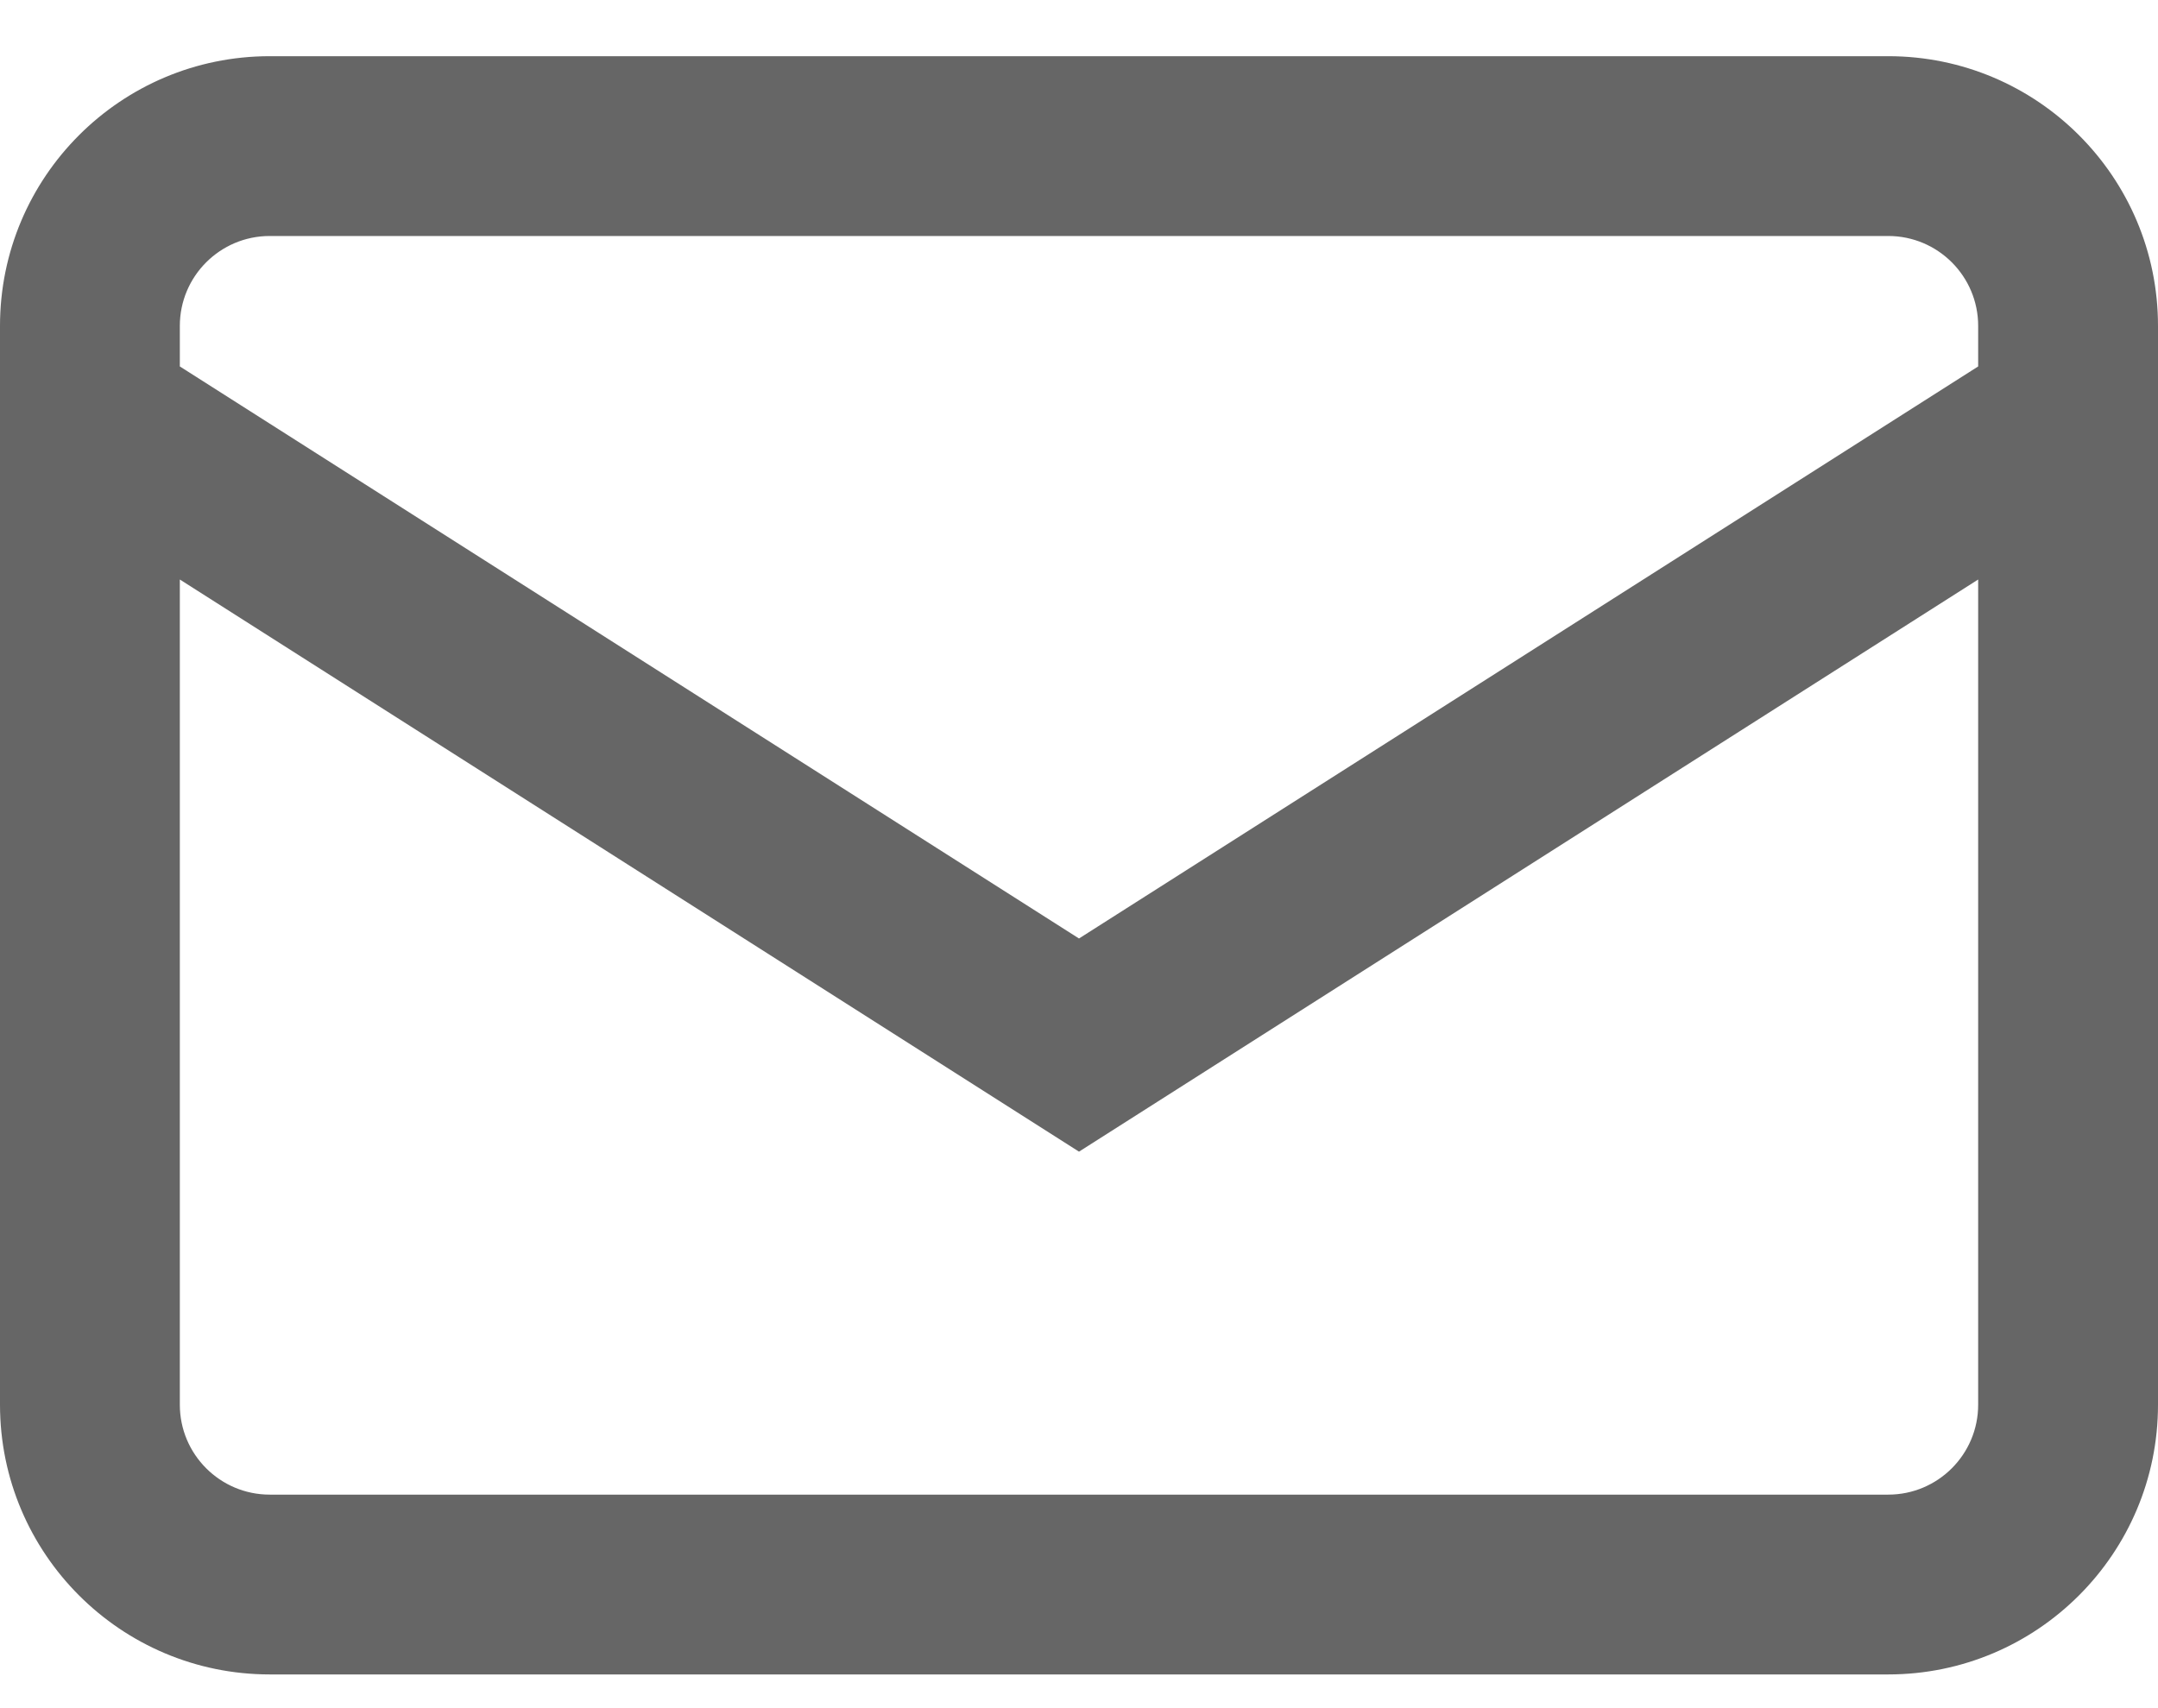 <svg width="24" height="19" viewBox="0 0 24 19" fill="none" xmlns="http://www.w3.org/2000/svg">
<path fill-rule="evenodd" clip-rule="evenodd" d="M21 0.625C22.656 0.625 24 1.968 24 3.625V15.625C24 17.281 22.656 18.625 21 18.625H3C1.344 18.625 0 17.281 0 15.625V3.625C0 1.968 1.344 0.625 3 0.625H21ZM21 2.625H3C2.448 2.625 2 3.073 2 3.625V4.076L12 10.439L22 4.076V3.625C22 3.073 21.552 2.625 21 2.625ZM22 6.446L12 12.81L2 6.446V15.625C2 16.177 2.448 16.625 3 16.625H21C21.552 16.625 22 16.177 22 15.625V6.446Z" fill="#262626" fill-opacity="0.7"/>
</svg>
